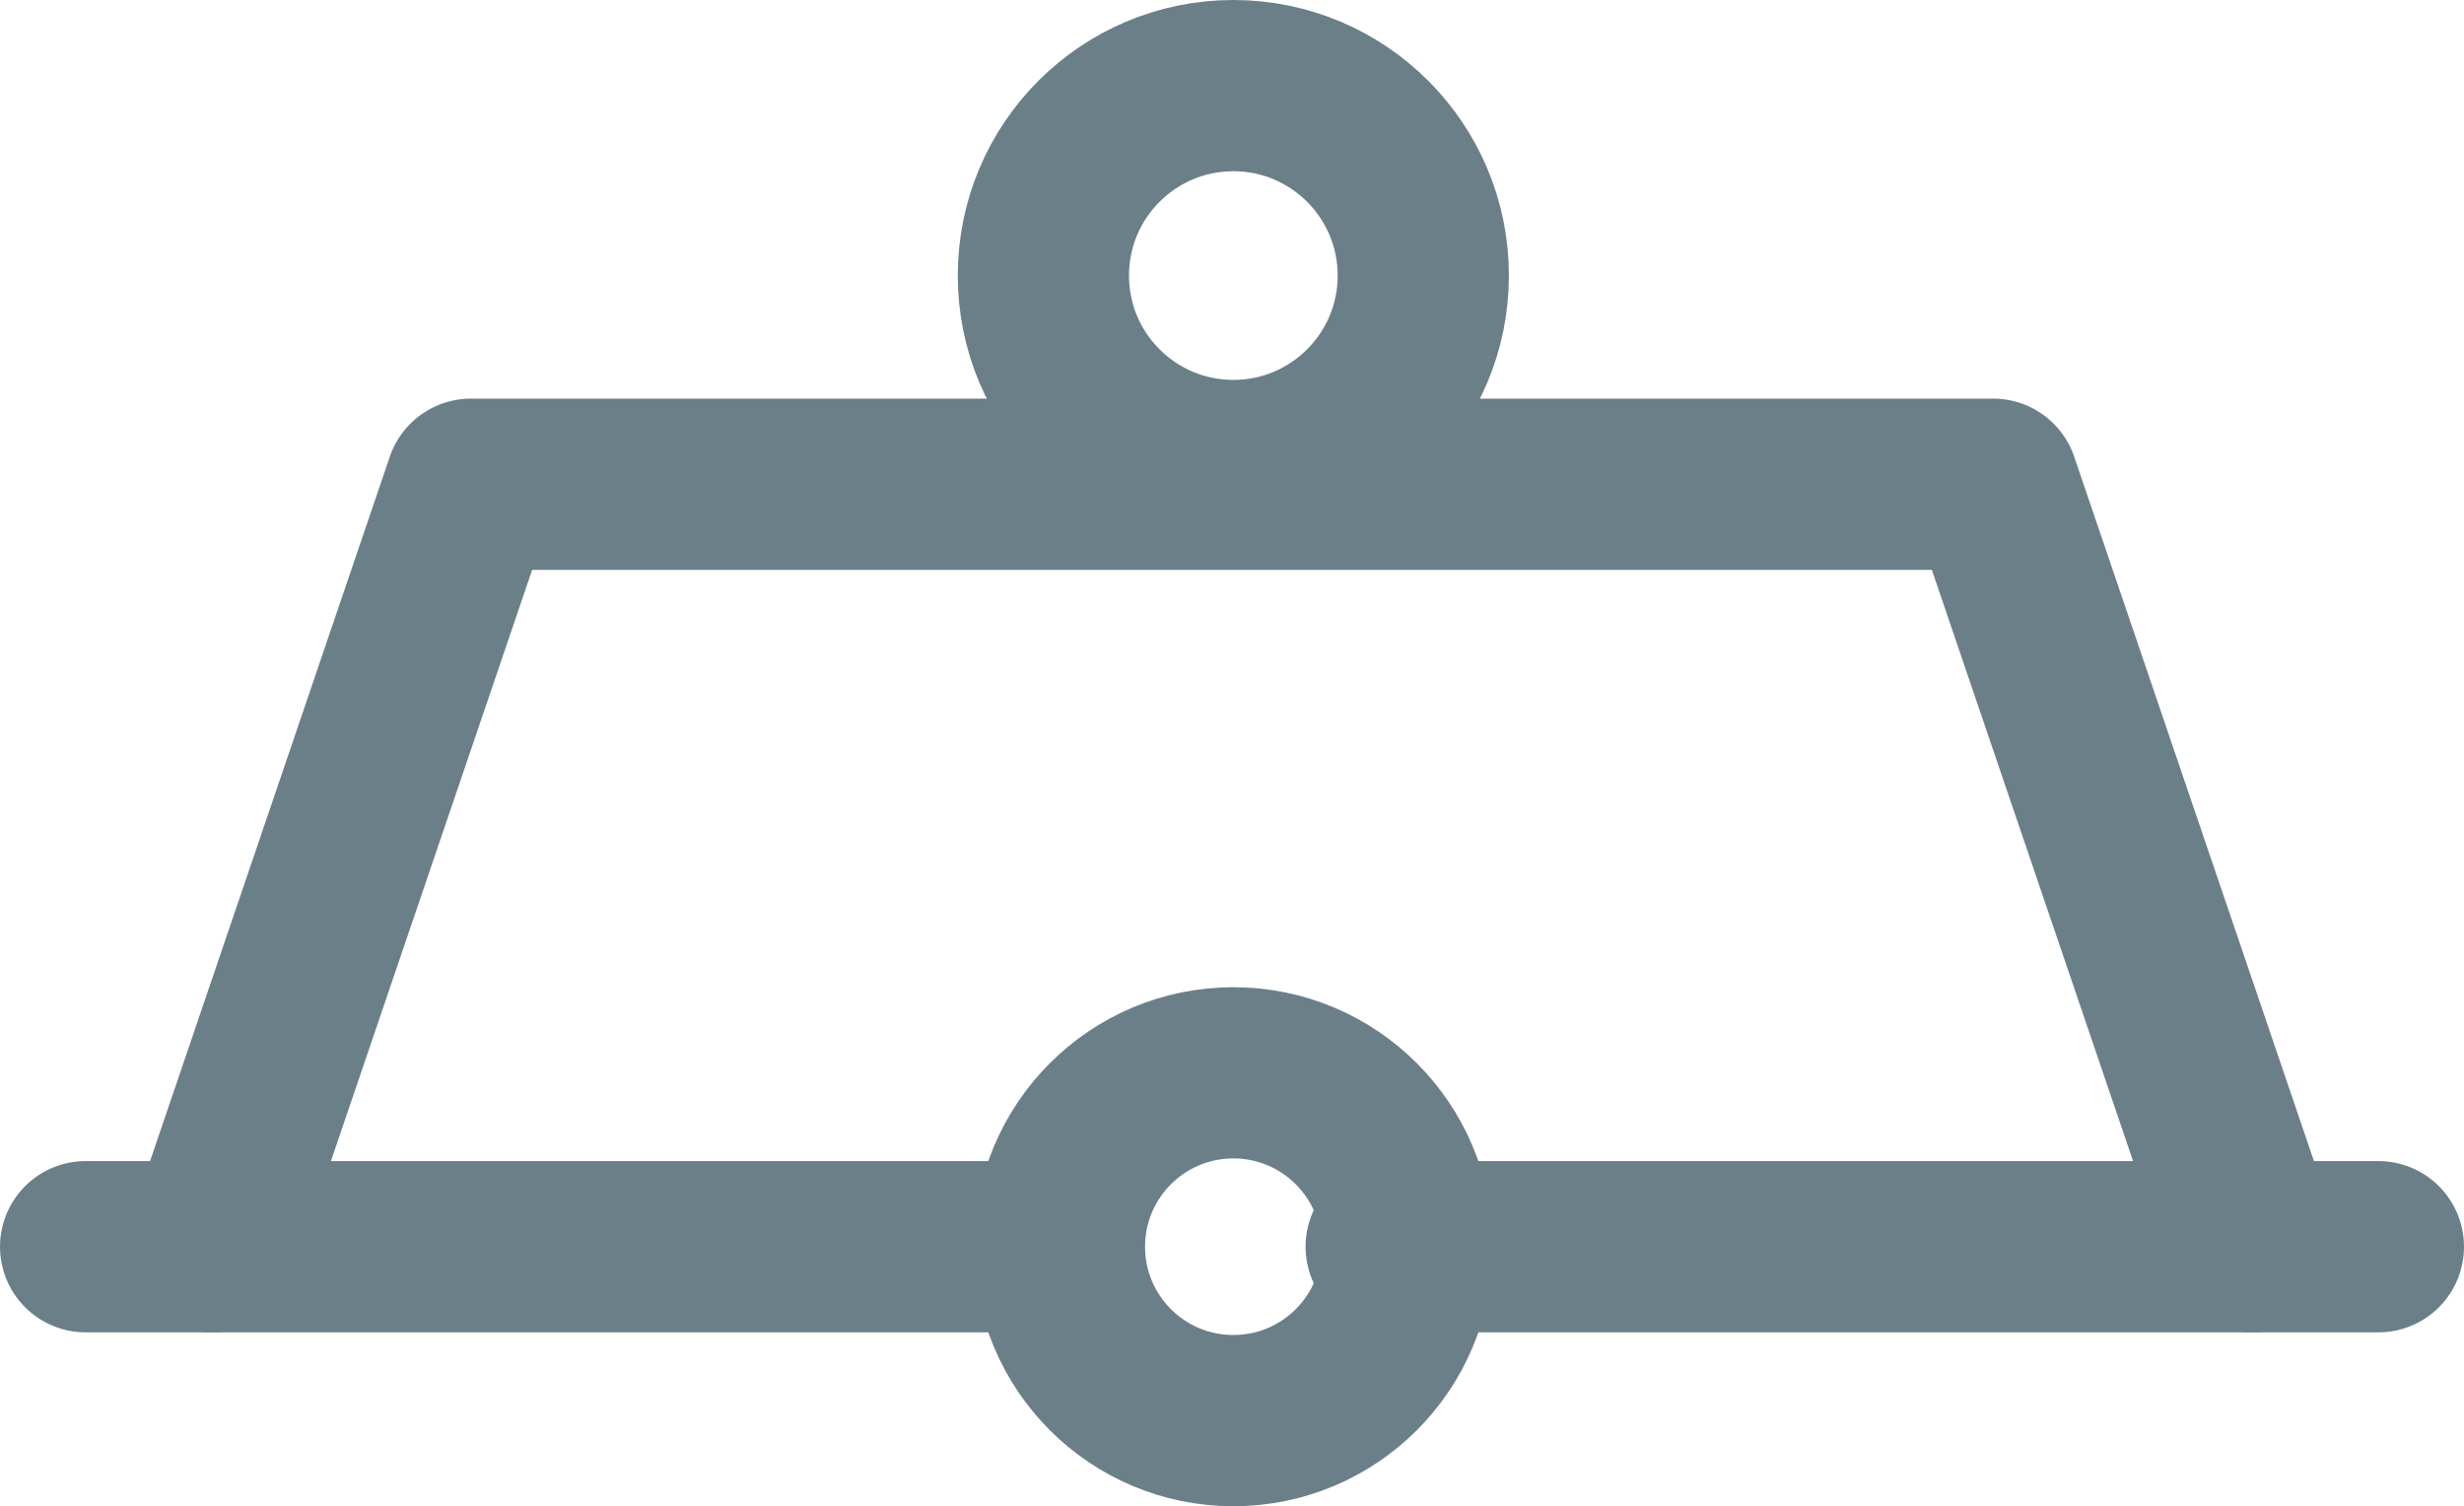 <?xml version="1.0" encoding="UTF-8"?>

<svg xmlns="http://www.w3.org/2000/svg" version="1.2" baseProfile="tiny" xml:space="preserve" style="shape-rendering:geometricPrecision; fill-rule:evenodd;" width="9.21mm" height="5.63mm" viewBox="-4.61 -4.66 9.21 5.63">
  <title>BOYINB01</title>
  <desc>installation buoy, paper-chart</desc>
  <rect style="stroke:black;stroke-width:0.32;display:none;" fill="none" x="-4.29" y="-4.34" height="4.99" width="8.57"/>
  <rect style="stroke:blue;stroke-width:0.32;display:none;" fill="none" x="-4.29" y="-4.34" height="4.99" width="8.57"/>
  <circle style="fill:none;stroke:#6B7F89;" stroke-width="0.64"  cx="0" cy="0" r="0.65"/>
  <circle style="fill:none;stroke:#6B7F89;" stroke-width="0.64"  cx="0" cy="-3.63" r="0.71"/>
  <path d=" M -4.29,0 L -0.69,0" style="stroke-linecap:round;stroke-linejoin:round;fill:none;stroke:#6B7F89;" stroke-width="0.64" />
  <path d=" M 0.59,0 L 4.28,0" style="stroke-linecap:round;stroke-linejoin:round;fill:none;stroke:#6B7F89;" stroke-width="0.64" />
  <path d=" M -3.82,0 L -2.85,-2.85 L 2.84,-2.85 L 3.81,0" style="stroke-linecap:round;stroke-linejoin:round;fill:none;stroke:#6B7F89;" stroke-width="0.64" />
  <circle style="stroke:red;stroke-width:0.64;display:none;" fill="none" cx="0" cy="0" r="1"/>
</svg>
